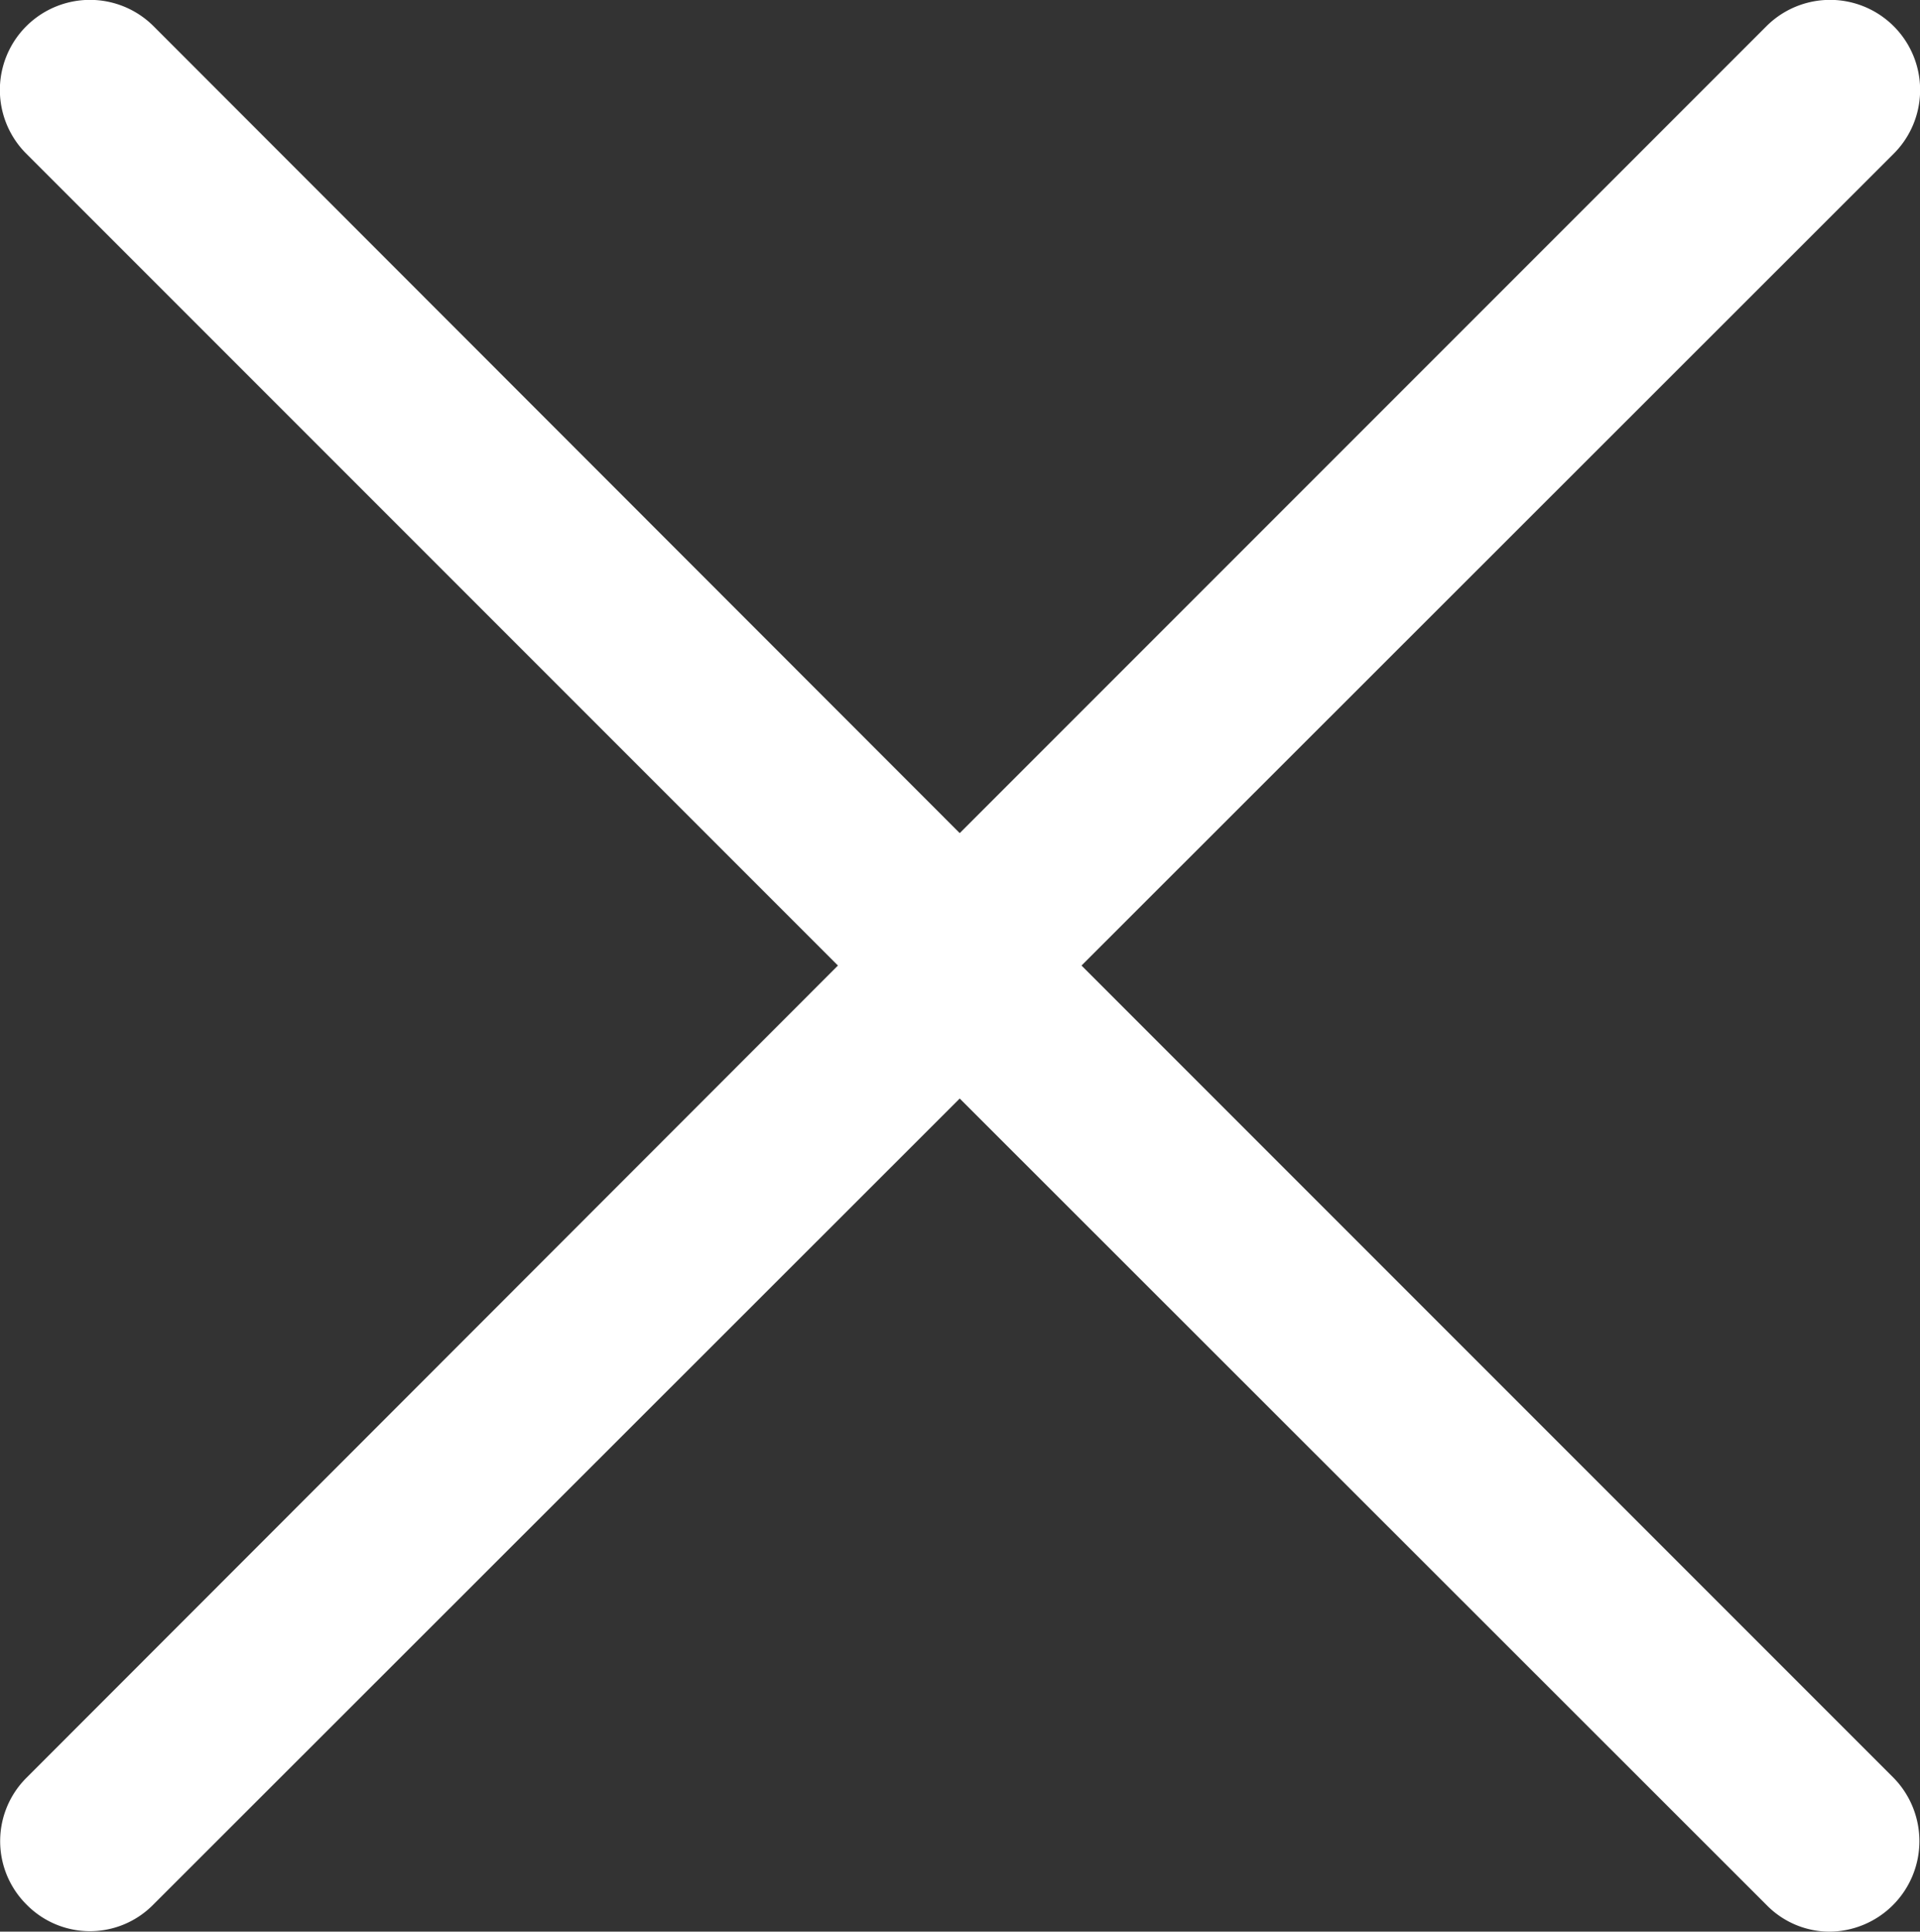 <svg id="Layer_1" data-name="Layer 1" xmlns="http://www.w3.org/2000/svg" viewBox="0 0 34.37 34.57"><rect x="0" y="0" width="34.37" height="34.57" fill="#333333" stroke="none"/><defs><style>.cls-1{fill:#fff;}</style></defs><path class="cls-1" d="M19.36,17.28,33.9,2.75A1.61,1.61,0,0,0,31.62.47L17.18,14.91,2.75.47A1.61,1.61,0,0,0,.47,2.75L15,17.28.47,31.82a1.6,1.6,0,0,0,0,2.26h0a1.59,1.59,0,0,0,2.28,0L17.18,19.66,31.62,34.09a1.58,1.58,0,0,0,1.14.48,1.62,1.62,0,0,0,1.14-2.75Z"/></svg>